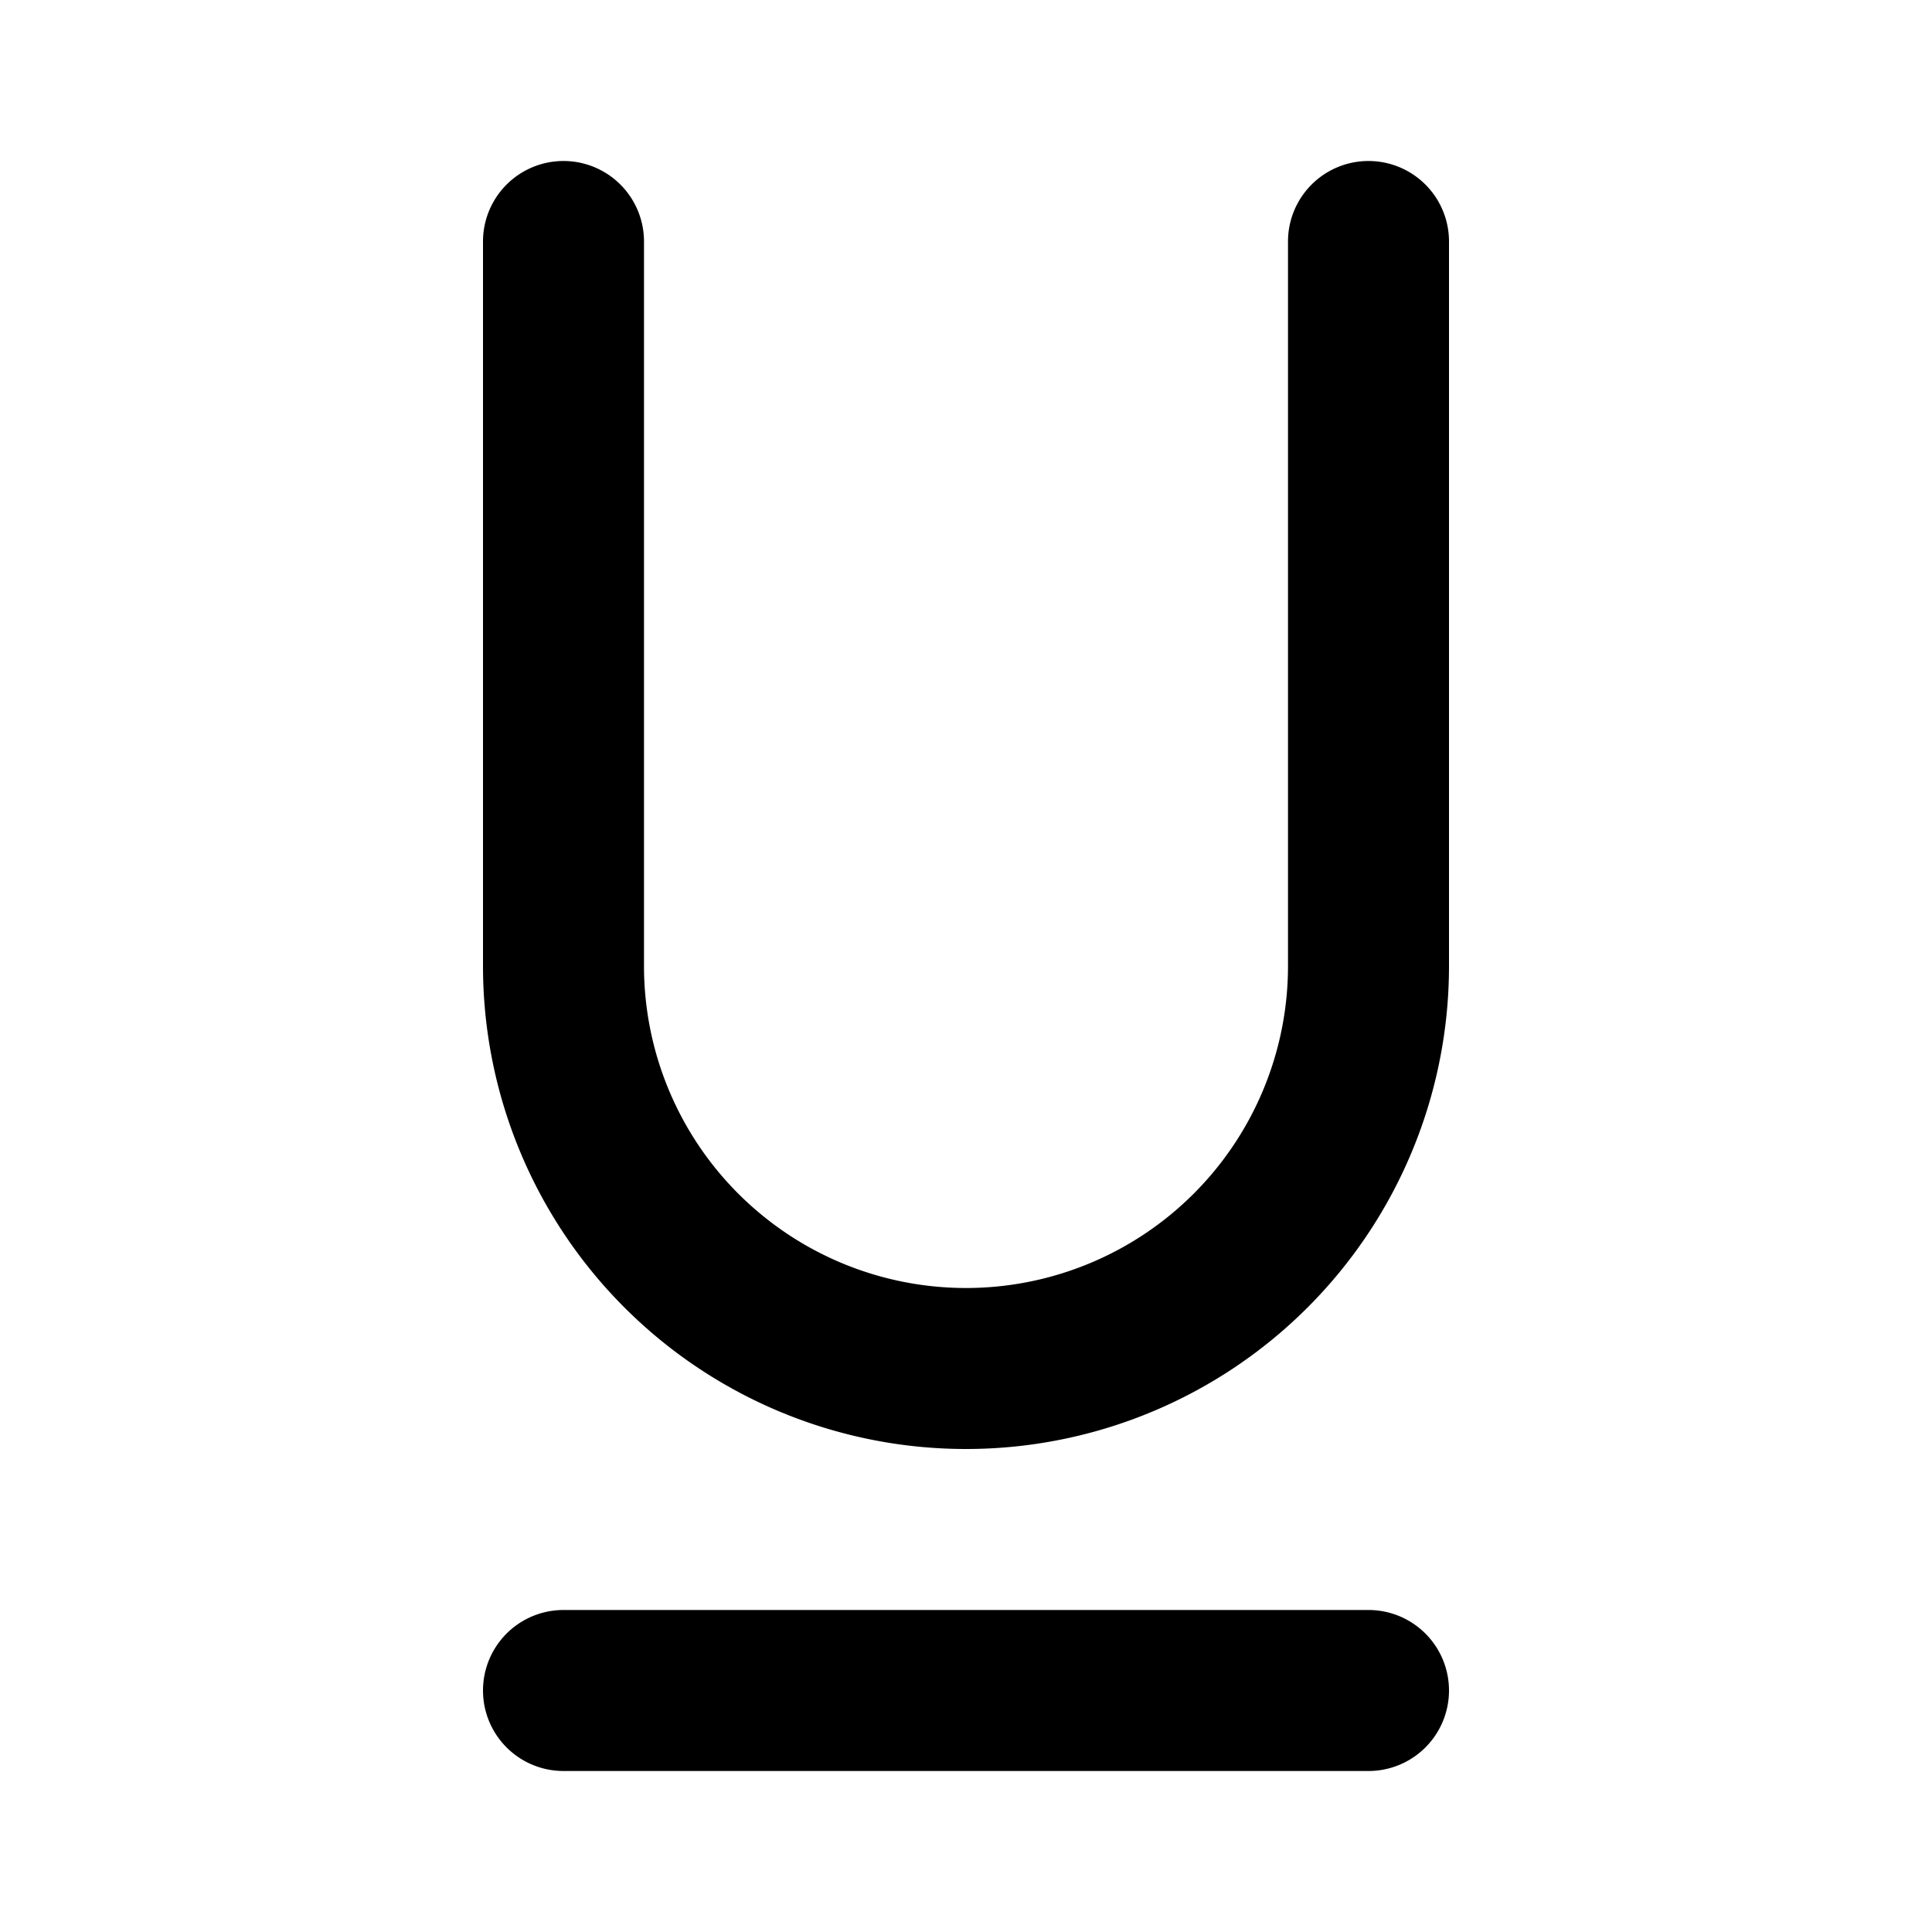 <svg xmlns="http://www.w3.org/2000/svg" width="24" height="24" viewBox="0 0 24 24" fill="currentColor"><path fill-rule="evenodd" clip-rule="evenodd" d="M8 3a1 1 0 0 0-2 0v9a6 6 0 0 0 12 0V3a1 1 0 1 0-2 0v9a4 4 0 0 1-8 0V3zM7 20a1 1 0 1 0 0 2h10a1 1 0 1 0 0-2H7z"></path></svg>